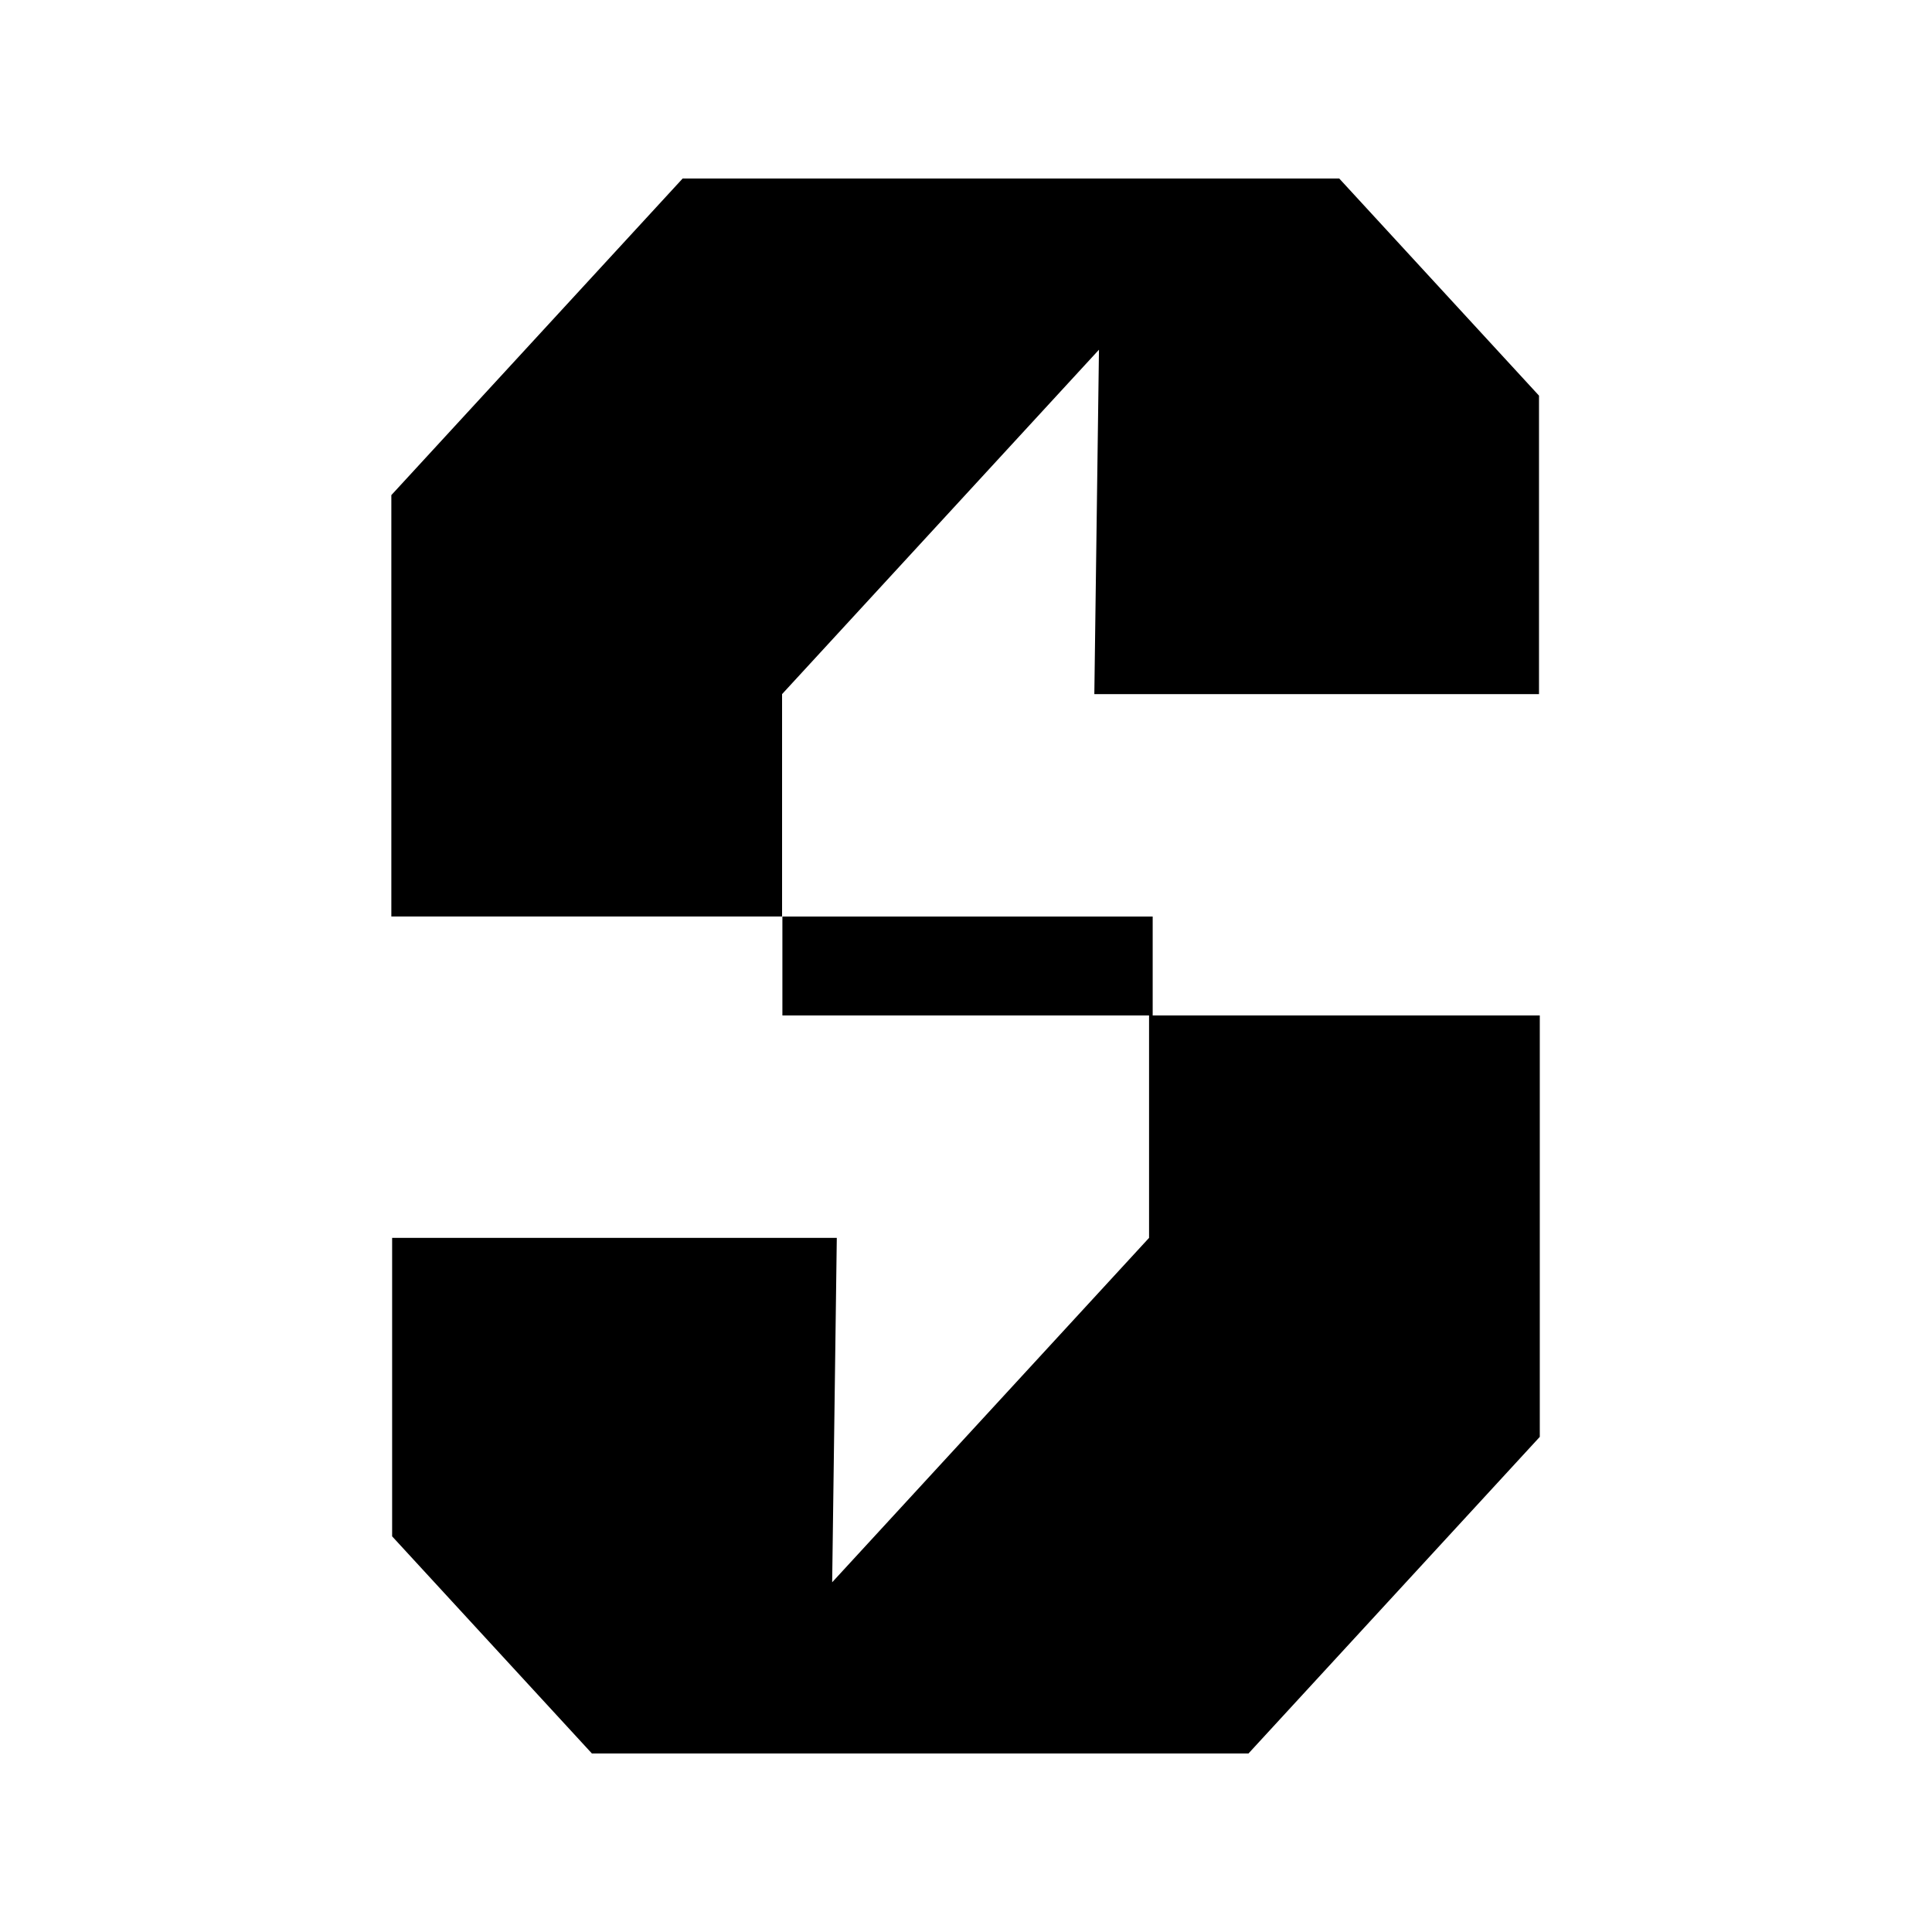 <?xml version="1.0" encoding="UTF-8" standalone="no"?>
<!DOCTYPE svg PUBLIC "-//W3C//DTD SVG 1.1//EN" "http://www.w3.org/Graphics/SVG/1.1/DTD/svg11.dtd">
<svg width="100%" height="100%" viewBox="0 0 200 200" version="1.1" xmlns="http://www.w3.org/2000/svg" xmlns:xlink="http://www.w3.org/1999/xlink" xml:space="preserve" xmlns:serif="http://www.serif.com/" style="fill-rule:evenodd;clip-rule:evenodd;stroke-linejoin:round;stroke-miterlimit:2;">
    <g transform="matrix(1.401,0,0,1.522,-40.145,-56.508)">
        <g transform="matrix(0.821,0,0,2.035,25.156,-18.517)">
            <path d="M39.482,43.892L65.7,33.31L124.792,33.31L142.771,40.567L142.771,50.543L102.751,50.543L103.168,39.032L74.648,50.543L74.648,57.976L39.482,57.976L39.482,43.892Z"/>
        </g>
        <g transform="matrix(-0.821,0,0,-2.035,174.844,224.177)">
            <path d="M39.482,43.892L65.7,33.31L124.792,33.31L142.771,40.567L142.771,50.543L102.751,50.543L103.168,39.032L74.648,50.543L74.648,57.976L39.482,57.976L39.482,43.892Z"/>
        </g>
        <g transform="matrix(1,0,0,1,9.228,14.483)">
            <rect x="77.238" y="84.983" width="27.36" height="6.728"/>
        </g>
    </g>
</svg>
